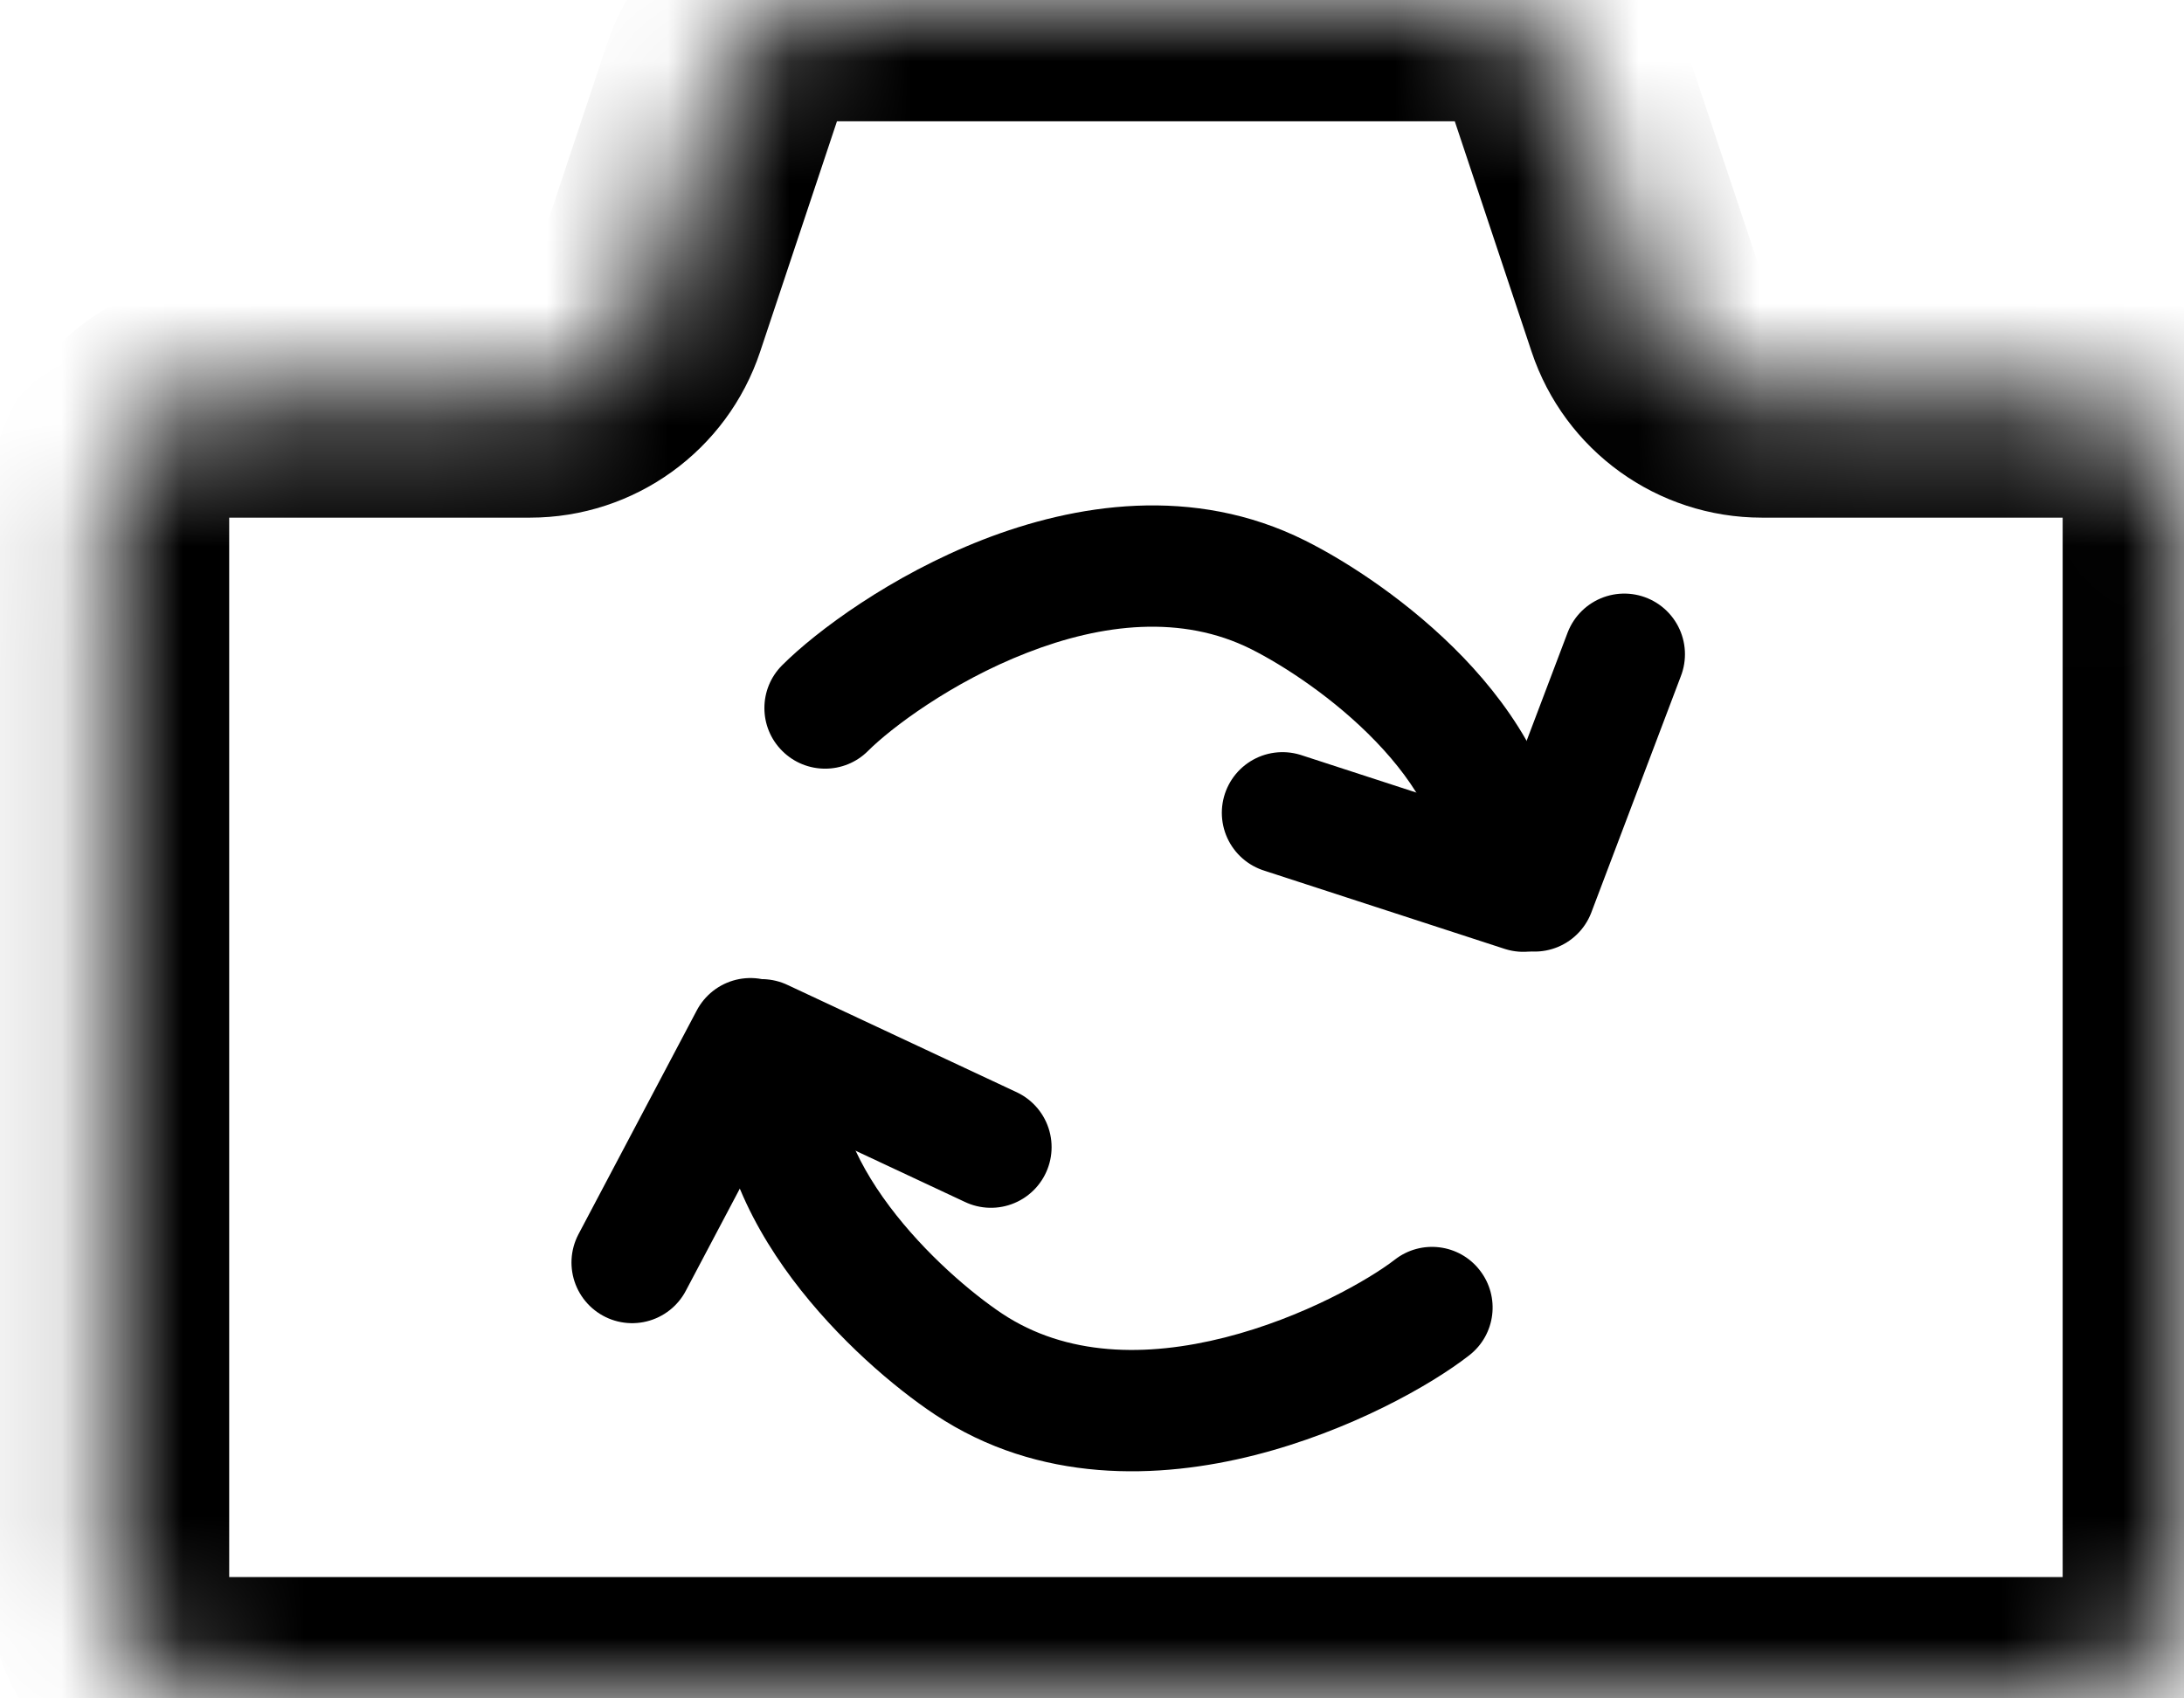 <svg width="18" height="14" viewBox="0 0 18 14" fill="currentColor" xmlns="http://www.w3.org/2000/svg">
<path d="M6.447 5.483C6.251 5.678 6.251 5.995 6.447 6.19C6.642 6.385 6.959 6.385 7.154 6.19L6.447 5.483ZM10.534 4.903L10.31 5.35L10.31 5.35L10.534 4.903ZM7.154 6.19C7.34 6.004 7.841 5.623 8.464 5.381C9.086 5.138 9.741 5.066 10.31 5.35L10.757 4.456C9.833 3.994 8.855 4.155 8.1 4.449C7.346 4.743 6.728 5.202 6.447 5.483L7.154 6.19ZM10.31 5.35C10.579 5.485 10.997 5.756 11.34 6.113C11.689 6.476 11.9 6.863 11.9 7.236H12.9C12.9 6.49 12.489 5.866 12.061 5.42C11.626 4.968 11.111 4.633 10.757 4.456L10.31 5.35Z"/>
<path d="M13.387 5.393L12.648 7.344" stroke="currentColor" stroke-linecap="round"/>
<path d="M10.57 6.7L12.555 7.346" stroke="currentColor" stroke-linecap="round"/>
<path d="M12.109 11.172C12.327 11.003 12.366 10.689 12.196 10.471C12.027 10.253 11.713 10.214 11.495 10.384L12.109 11.172ZM7.982 11.244L8.259 10.828L8.259 10.828L7.982 11.244ZM11.495 10.384C11.287 10.545 10.742 10.861 10.095 11.025C9.448 11.189 8.789 11.18 8.259 10.828L7.705 11.66C8.566 12.233 9.556 12.194 10.341 11.995C11.126 11.796 11.796 11.417 12.109 11.172L11.495 10.384ZM8.259 10.828C8.009 10.661 7.628 10.34 7.331 9.944C7.029 9.541 6.867 9.131 6.913 8.76L5.921 8.637C5.829 9.378 6.16 10.048 6.53 10.543C6.906 11.045 7.376 11.441 7.705 11.66L8.259 10.828Z"/>
<path d="M5.21 10.407L6.185 8.562" stroke="currentColor" stroke-linecap="round"/>
<path d="M8.167 9.456L6.277 8.571" stroke="currentColor" stroke-linecap="round"/>
<mask id="path-7-inside-1_135_5010">
<path fill-rule="evenodd" clip-rule="evenodd" d="M12.939 0.684C12.803 0.275 12.421 0 11.99 0H6.898C6.468 0 6.086 0.275 5.95 0.684L5.317 2.583C5.18 2.991 4.798 3.267 4.368 3.267H1.889C1.336 3.267 0.889 3.714 0.889 4.267V13C0.889 13.552 1.336 14 1.889 14H17C17.552 14 18 13.552 18 13V4.267C18 3.714 17.552 3.267 17 3.267H14.521C14.09 3.267 13.708 2.991 13.572 2.583L12.939 0.684Z"/>
</mask>
<path d="M12.939 0.684L11.99 1L12.939 0.684ZM5.95 0.684L5.001 0.368L5.95 0.684ZM6.898 1H11.99V-1H6.898V1ZM6.265 2.899L6.898 1L5.001 0.368L4.368 2.267L6.265 2.899ZM1.889 4.267H4.368V2.267H1.889V4.267ZM1.889 13V4.267H-0.111V13H1.889ZM17 13H1.889V15H17V13ZM17 4.267V13H19V4.267H17ZM14.521 4.267H17V2.267H14.521V4.267ZM11.99 1L12.623 2.899L14.521 2.267L13.887 0.368L11.99 1ZM14.521 2.267L14.521 2.267L12.623 2.899C12.895 3.716 13.66 4.267 14.521 4.267V2.267ZM19 4.267C19 3.162 18.104 2.267 17 2.267V4.267L17 4.267H19ZM17 15C18.104 15 19 14.105 19 13H17L17 13V15ZM-0.111 13C-0.111 14.105 0.784 15 1.889 15V13L1.889 13H-0.111ZM1.889 2.267C0.784 2.267 -0.111 3.162 -0.111 4.267H1.889L1.889 4.267V2.267ZM4.368 2.267L4.368 2.267V4.267C5.229 4.267 5.993 3.716 6.265 2.899L4.368 2.267ZM11.99 1L11.99 1L13.887 0.368C13.615 -0.449 12.851 -1 11.99 -1V1ZM6.898 -1C6.037 -1 5.273 -0.449 5.001 0.368L6.898 1L6.898 1V-1Z" mask="url(#path-7-inside-1_135_5010)"/>
</svg>
